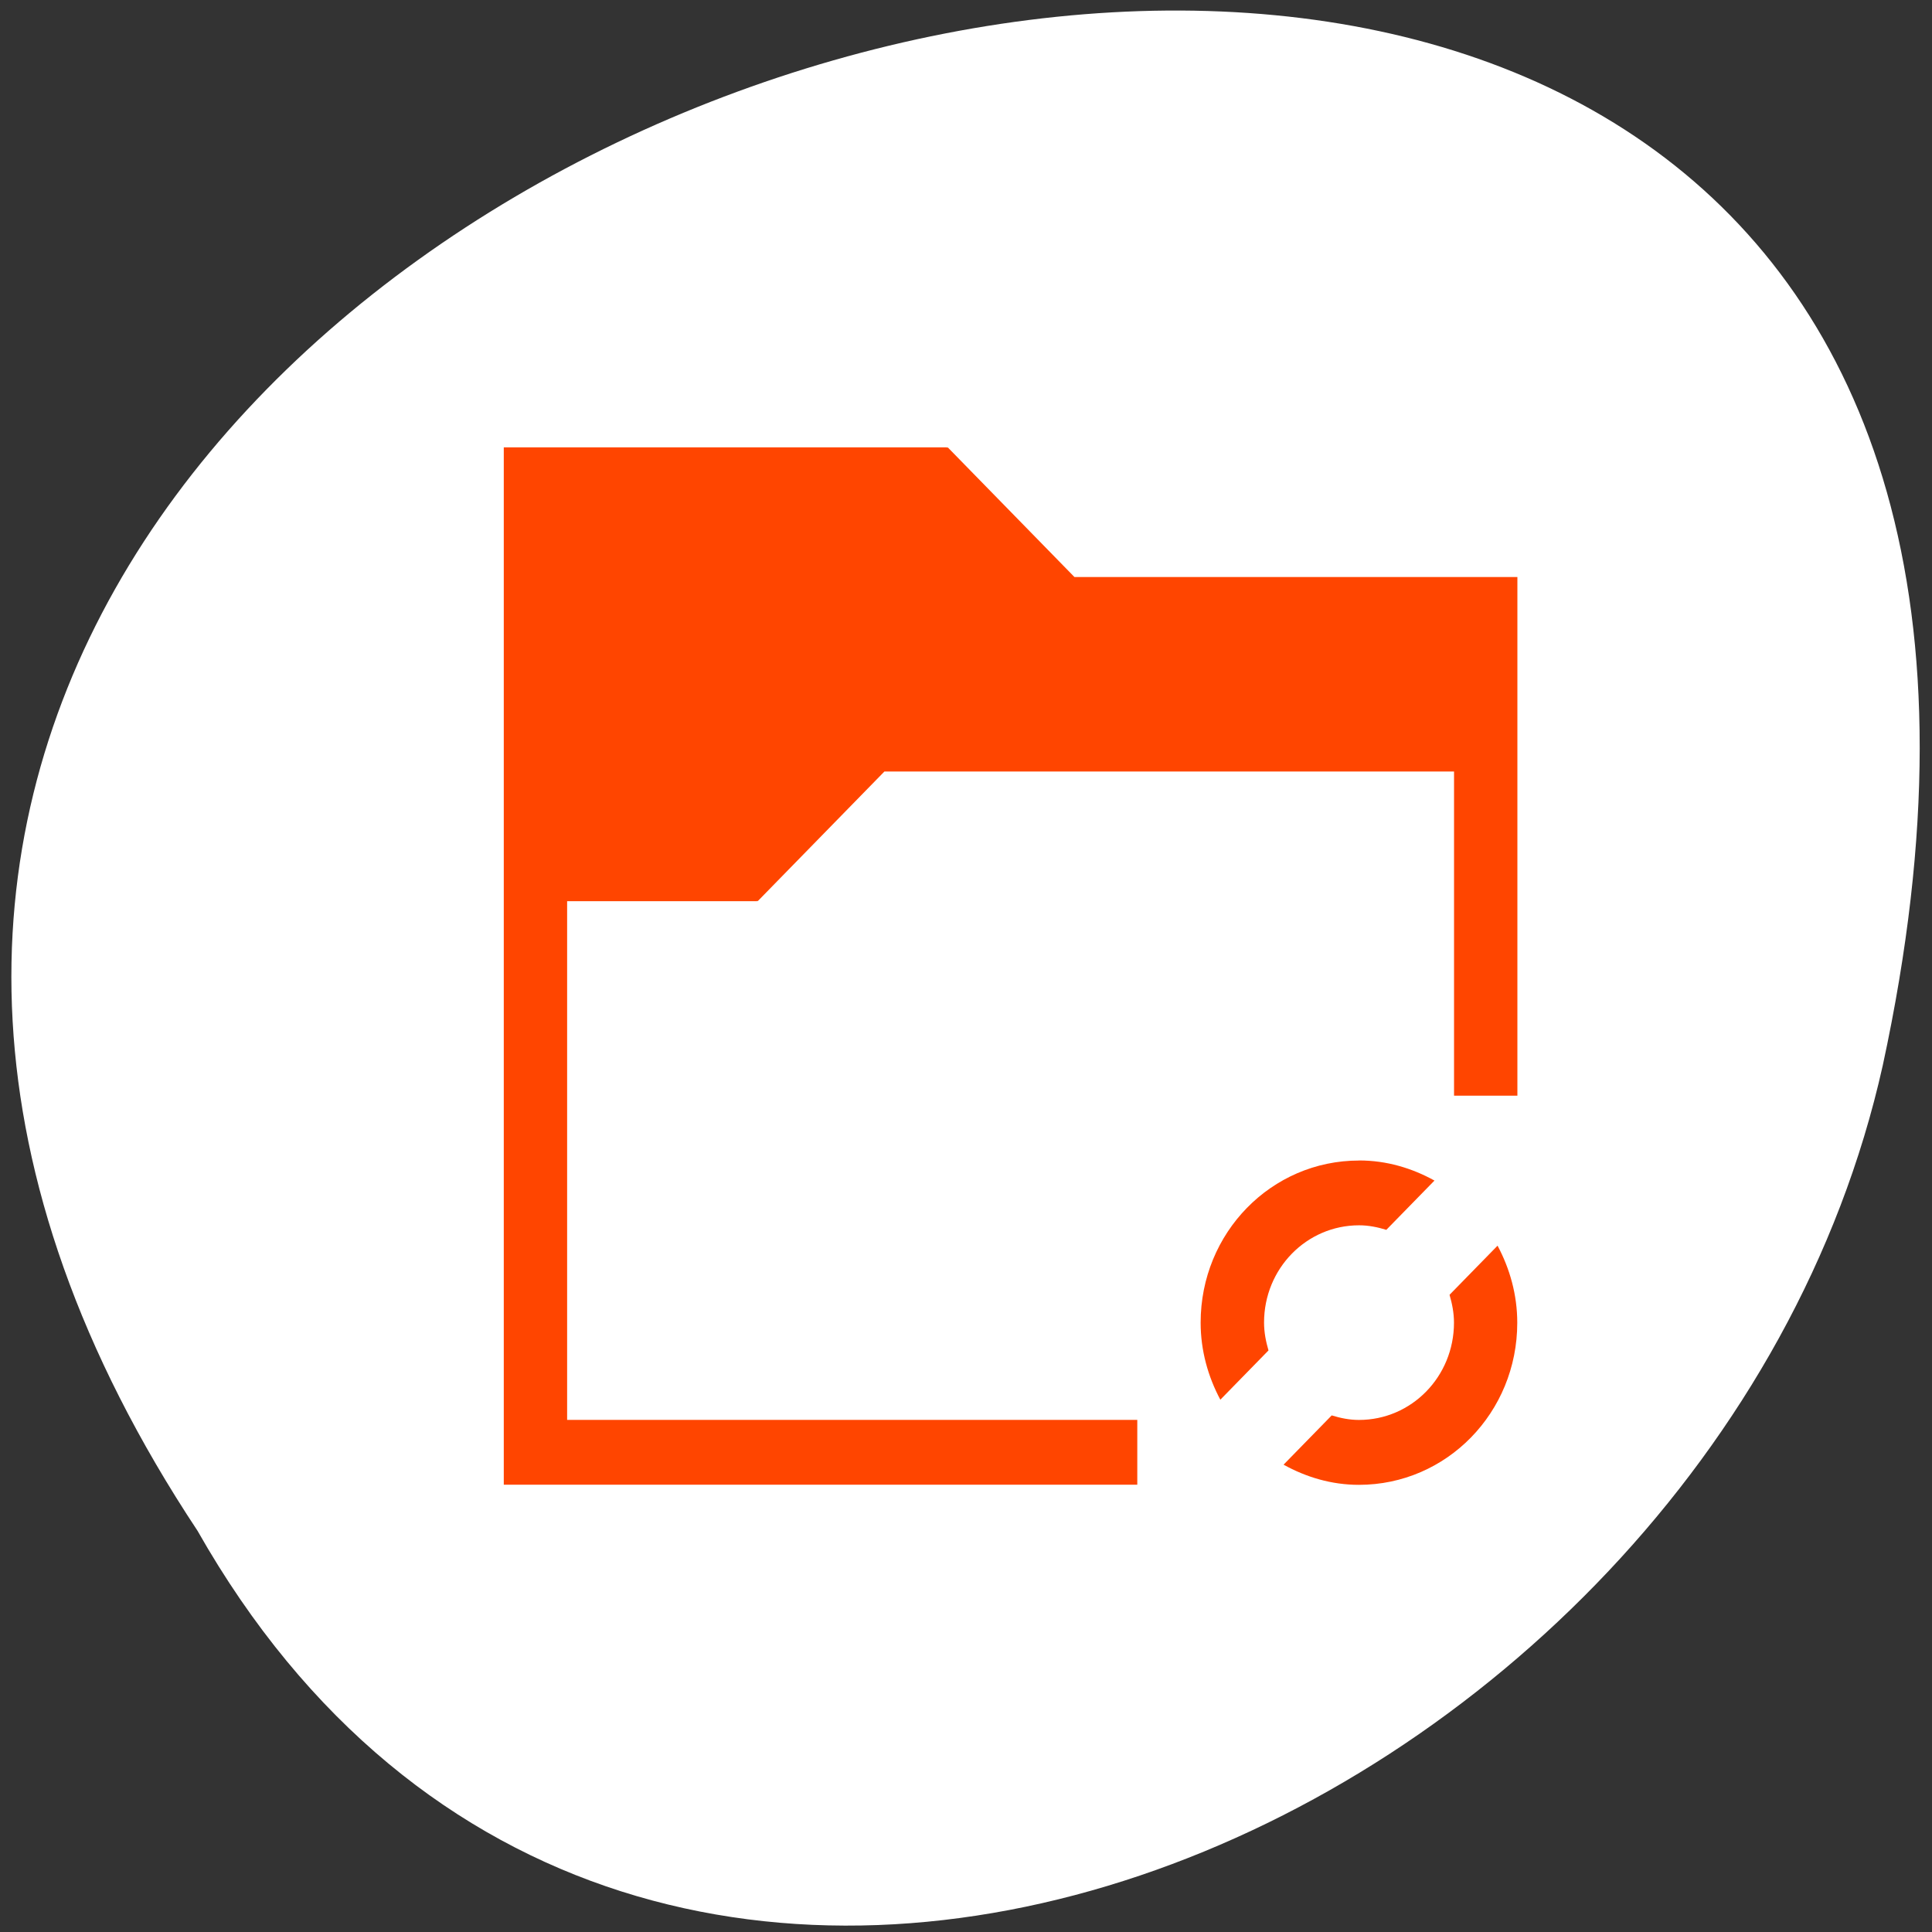<svg xmlns="http://www.w3.org/2000/svg" viewBox="0 0 256 256"><rect x="0" y="0" width="256" height="256" fill="#333333" stroke="none"/><defs><clipPath><path d="m 74 56.824 h 129 v 139.69 h -129"/></clipPath><clipPath><path d="m 27.707 56.824 h 82.29 v 139.69 h -82.29"/></clipPath><clipPath><path d="m 171 132 h 54.625 v 24 h -54.625"/></clipPath><clipPath><path d="m 148 97 h 77.63 v 24 h -77.62"/></clipPath><clipPath><path transform="matrix(15.333 0 0 11.5 415 -125.5)" d="m -24 13 c 0 1.105 -0.672 2 -1.5 2 -0.828 0 -1.5 -0.895 -1.5 -2 0 -1.105 0.672 -2 1.5 -2 0.828 0 1.5 0.895 1.5 2 z"/></clipPath></defs><g transform="matrix(-0.992 0 0 0.987 254.92 -784.07)" style="fill:#ffffff;color:#000"><path d="m 230.59 999.91 c 127.4 -193.29 -278.89 -312.33 -225.1 -62.47 22.922 103.26 166.67 165.93 225.1 62.47 z" style="fill:#ffffff"/><g transform="matrix(-8.462 0 0 8.704 215.07 -8139.91)" style="fill:#ff4500"><path transform="translate(0 1030.36)" d="m 3 3 v 1 v 15 h 1 h 9 v -1 h -9 v -8 h 3 v -0.01 l 0.008 0.01 l 2 -2 h 8.992 v 5 h 1 v -8 h -6.992 l -2 -2 l -0.008 0.01 v -0.01 h -6 h -1 z"/><path d="m 16.5 1044.36 c -1.385 0 -2.5 1.115 -2.5 2.5 0 0.433 0.118 0.835 0.311 1.189 l 0.76 -0.76 c -0.041 -0.137 -0.07 -0.279 -0.07 -0.43 c 0 -0.831 0.669 -1.5 1.5 -1.5 0.151 0 0.293 0.029 0.43 0.07 l 0.76 -0.76 c -0.355 -0.192 -0.756 -0.31 -1.189 -0.31 z m 2.189 1.311 l -0.76 0.76 c 0.041 0.137 0.07 0.279 0.07 0.43 0 0.831 -0.669 1.5 -1.5 1.5 -0.151 0 -0.293 -0.029 -0.43 -0.07 l -0.76 0.76 c 0.355 0.192 0.756 0.311 1.189 0.311 1.385 0 2.5 -1.115 2.5 -2.5 0 -0.433 -0.118 -0.835 -0.311 -1.189 z"/></g></g></svg>